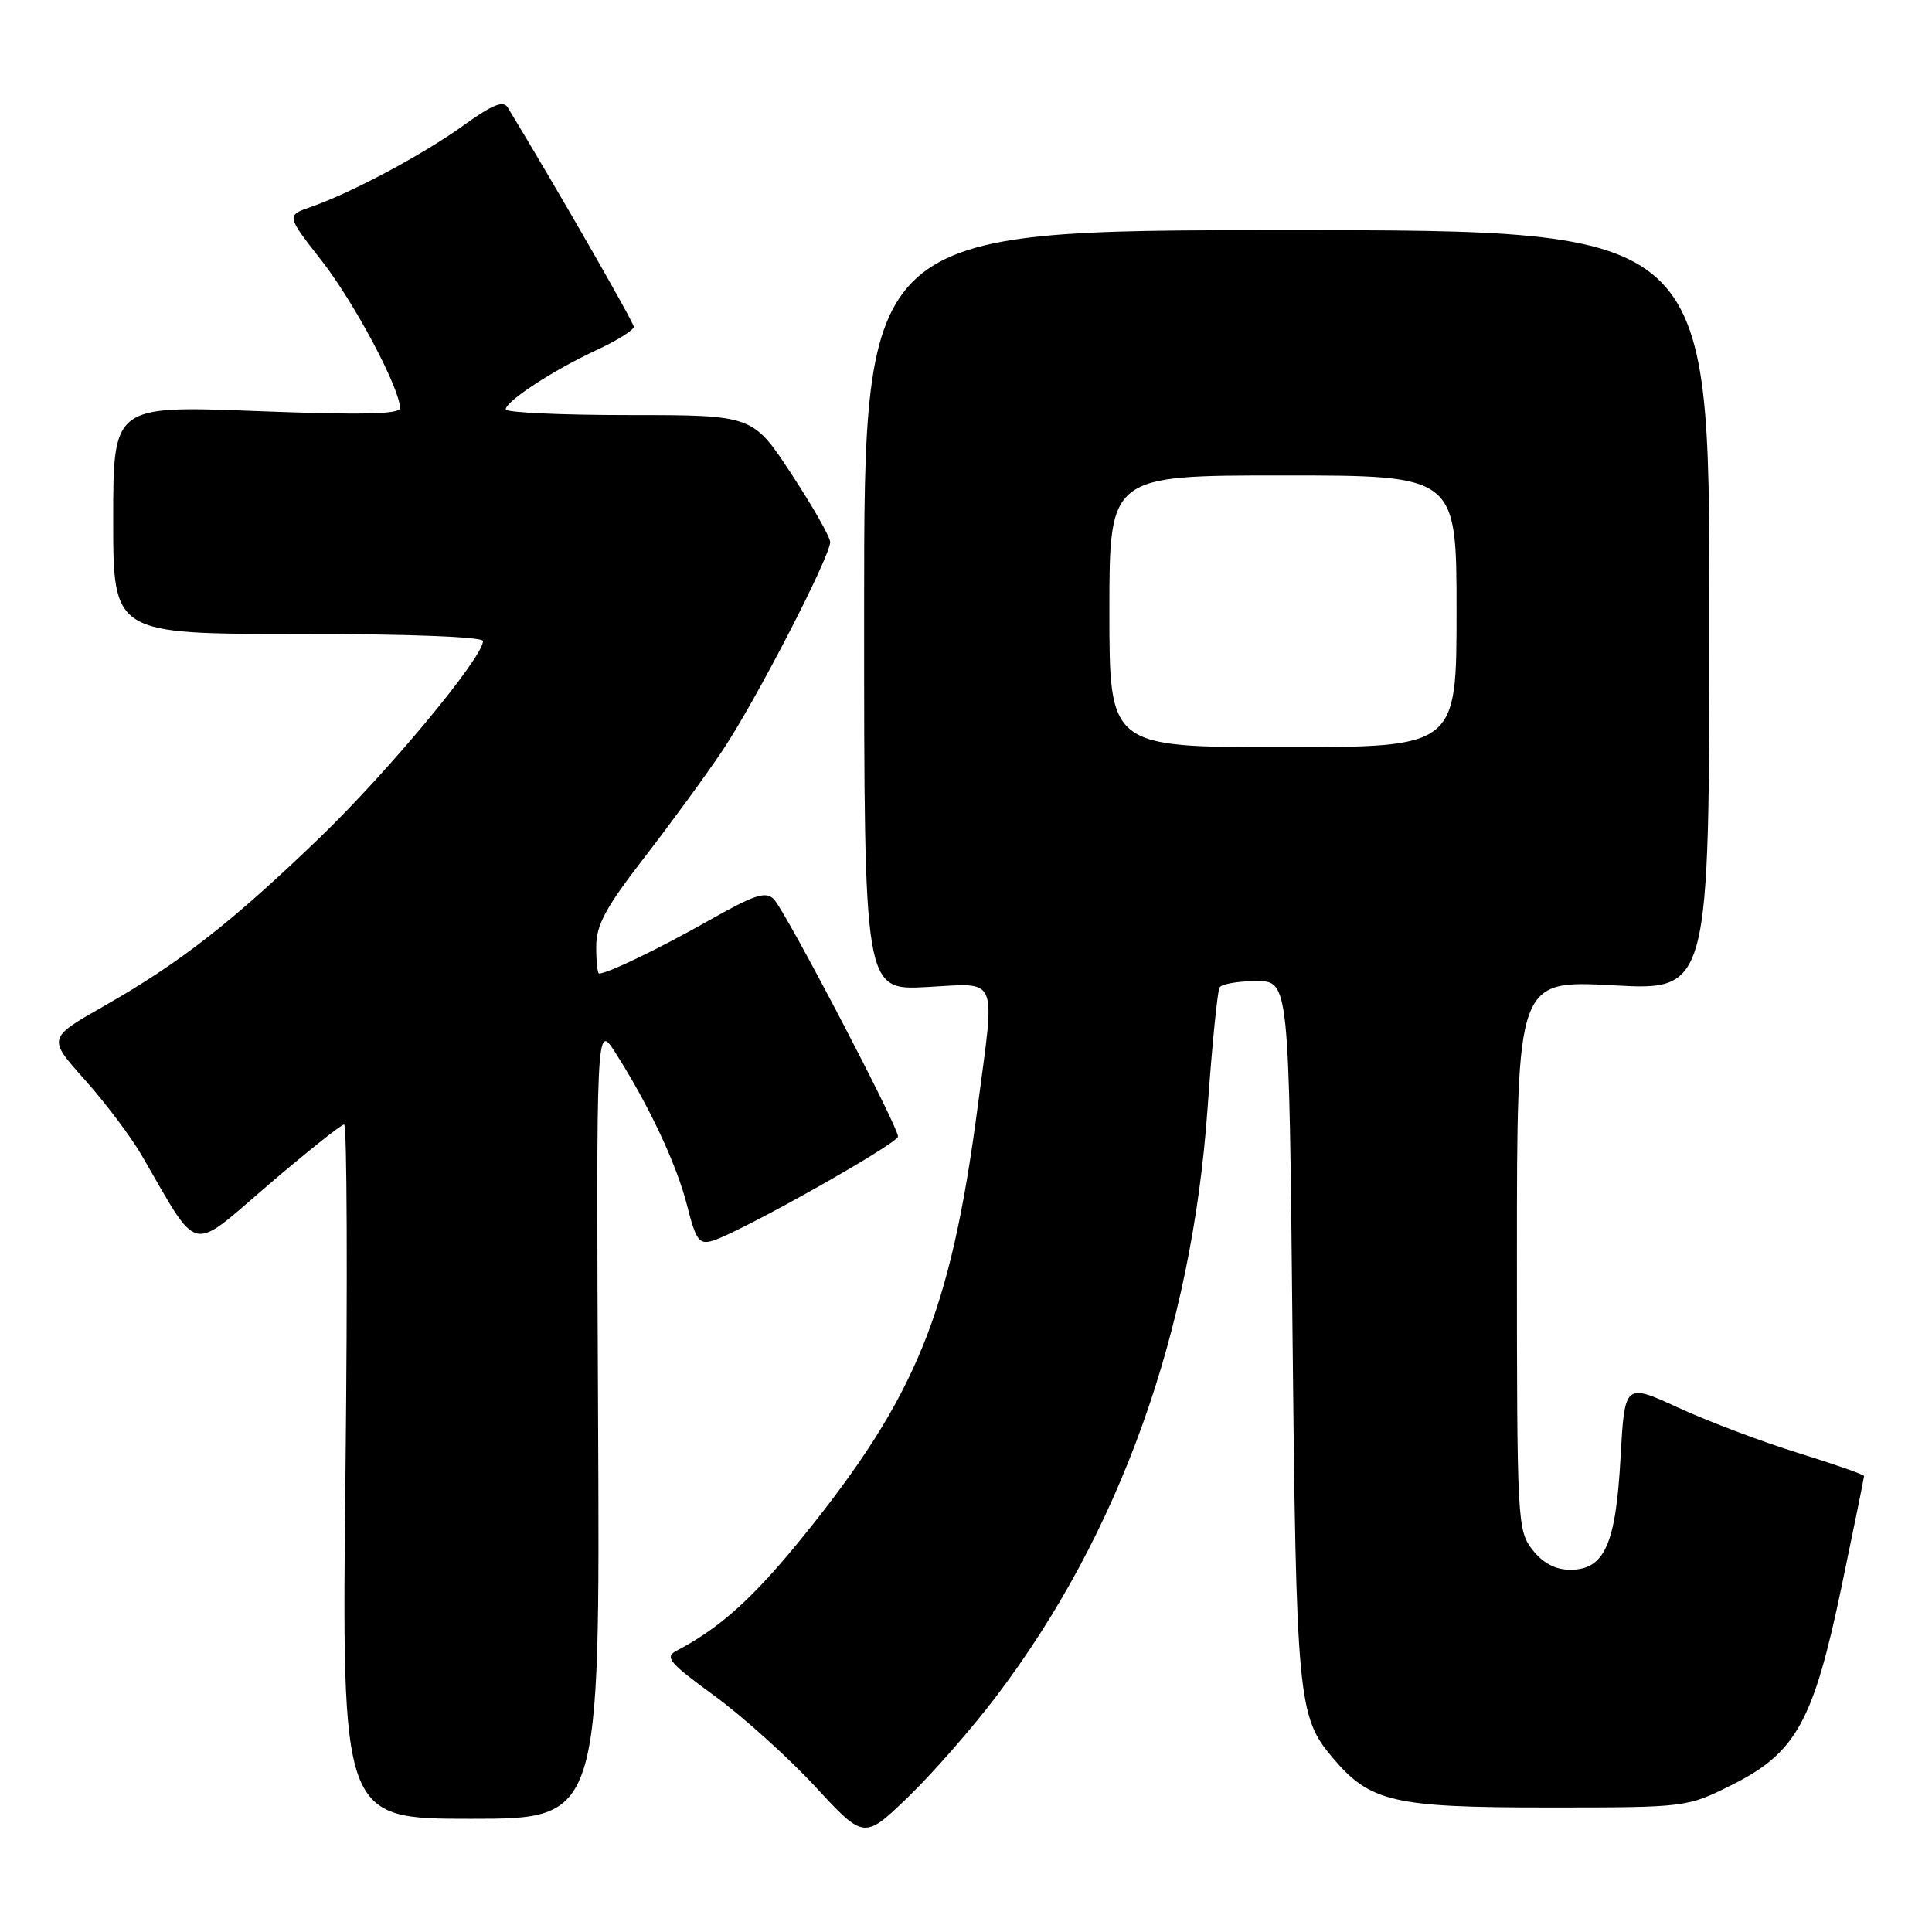 <?xml version="1.0" encoding="UTF-8" standalone="no"?>
<!DOCTYPE svg PUBLIC "-//W3C//DTD SVG 1.1//EN" "http://www.w3.org/Graphics/SVG/1.1/DTD/svg11.dtd" >
<svg xmlns="http://www.w3.org/2000/svg" xmlns:xlink="http://www.w3.org/1999/xlink" version="1.1" viewBox="0 0 256 256">
 <g >
 <path fill="currentColor"
d=" M 132.02 224.76 C 148.33 203.25 157.91 176.58 160.01 146.85 C 160.60 138.51 161.32 131.30 161.60 130.84 C 161.89 130.38 164.07 130.00 166.46 130.00 C 170.80 130.00 170.80 130.00 171.26 176.25 C 171.75 225.05 171.97 227.43 176.53 232.85 C 181.53 238.79 184.57 239.50 205.00 239.50 C 223.50 239.50 223.50 239.50 229.50 236.50 C 238.01 232.25 240.30 228.08 244.04 210.13 C 245.67 202.32 247.00 195.77 247.00 195.58 C 247.00 195.39 243.06 194.01 238.25 192.52 C 233.44 191.03 226.30 188.33 222.39 186.53 C 215.28 183.26 215.28 183.26 214.73 193.16 C 214.10 204.68 212.60 208.00 208.05 208.00 C 206.10 208.00 204.46 207.13 203.07 205.37 C 201.06 202.81 201.00 201.64 201.00 166.30 C 201.00 129.87 201.00 129.87 213.75 130.56 C 226.50 131.26 226.50 131.26 226.50 80.88 C 226.50 30.50 226.50 30.50 170.50 30.50 C 114.50 30.50 114.50 30.50 114.50 80.86 C 114.50 131.22 114.50 131.22 122.75 130.79 C 132.46 130.28 131.88 128.93 129.53 146.79 C 125.95 173.92 121.43 185.02 106.42 203.59 C 99.84 211.72 95.40 215.73 89.65 218.73 C 88.03 219.57 88.67 220.33 94.65 224.69 C 98.42 227.44 104.42 232.85 108.00 236.71 C 114.50 243.74 114.50 243.74 120.33 238.12 C 123.53 235.03 128.80 229.02 132.02 224.76 Z  M 79.25 188.25 C 79.00 135.50 79.00 135.50 81.55 139.50 C 85.99 146.45 89.68 154.32 91.05 159.76 C 92.21 164.35 92.64 164.94 94.44 164.40 C 98.03 163.32 118.97 151.54 118.99 150.59 C 119.01 149.26 104.09 120.74 102.55 119.16 C 101.47 118.05 100.01 118.53 93.88 122.00 C 87.40 125.67 80.51 129.00 79.38 129.00 C 79.17 129.00 79.00 127.39 79.00 125.43 C 79.00 122.57 80.27 120.23 85.34 113.68 C 88.82 109.18 93.49 102.80 95.70 99.50 C 100.08 92.98 110.00 73.78 110.00 71.83 C 110.00 71.16 107.69 67.10 104.87 62.81 C 99.75 55.00 99.75 55.00 83.37 55.00 C 74.37 55.00 67.00 54.66 67.01 54.25 C 67.02 53.16 73.32 49.04 79.04 46.39 C 81.77 45.13 83.99 43.73 83.98 43.30 C 83.97 42.69 73.68 24.78 67.27 14.23 C 66.70 13.28 65.22 13.88 61.50 16.56 C 56.11 20.45 46.55 25.57 41.22 27.41 C 37.93 28.55 37.93 28.55 42.61 34.53 C 46.93 40.05 53.00 51.46 53.00 54.08 C 53.00 54.90 47.83 55.00 34.00 54.47 C 15.00 53.74 15.00 53.74 15.00 68.87 C 15.00 84.00 15.00 84.00 39.50 84.00 C 54.10 84.00 64.00 84.38 64.00 84.94 C 64.00 87.13 51.47 102.22 42.36 111.00 C 30.69 122.24 23.90 127.54 13.78 133.31 C 6.31 137.56 6.31 137.56 11.20 143.03 C 13.89 146.03 17.27 150.52 18.72 152.99 C 26.52 166.42 24.98 166.05 35.50 157.05 C 40.68 152.62 45.22 149.00 45.60 149.00 C 45.98 149.00 46.06 169.70 45.78 195.00 C 45.27 241.00 45.27 241.00 62.38 241.00 C 79.50 241.00 79.50 241.00 79.25 188.25 Z  M 147.00 81.00 C 147.00 63.00 147.00 63.00 170.00 63.00 C 193.00 63.00 193.00 63.00 193.00 81.00 C 193.00 99.00 193.00 99.00 170.00 99.00 C 147.00 99.00 147.00 99.00 147.00 81.00 Z "/>
</g>
</svg>